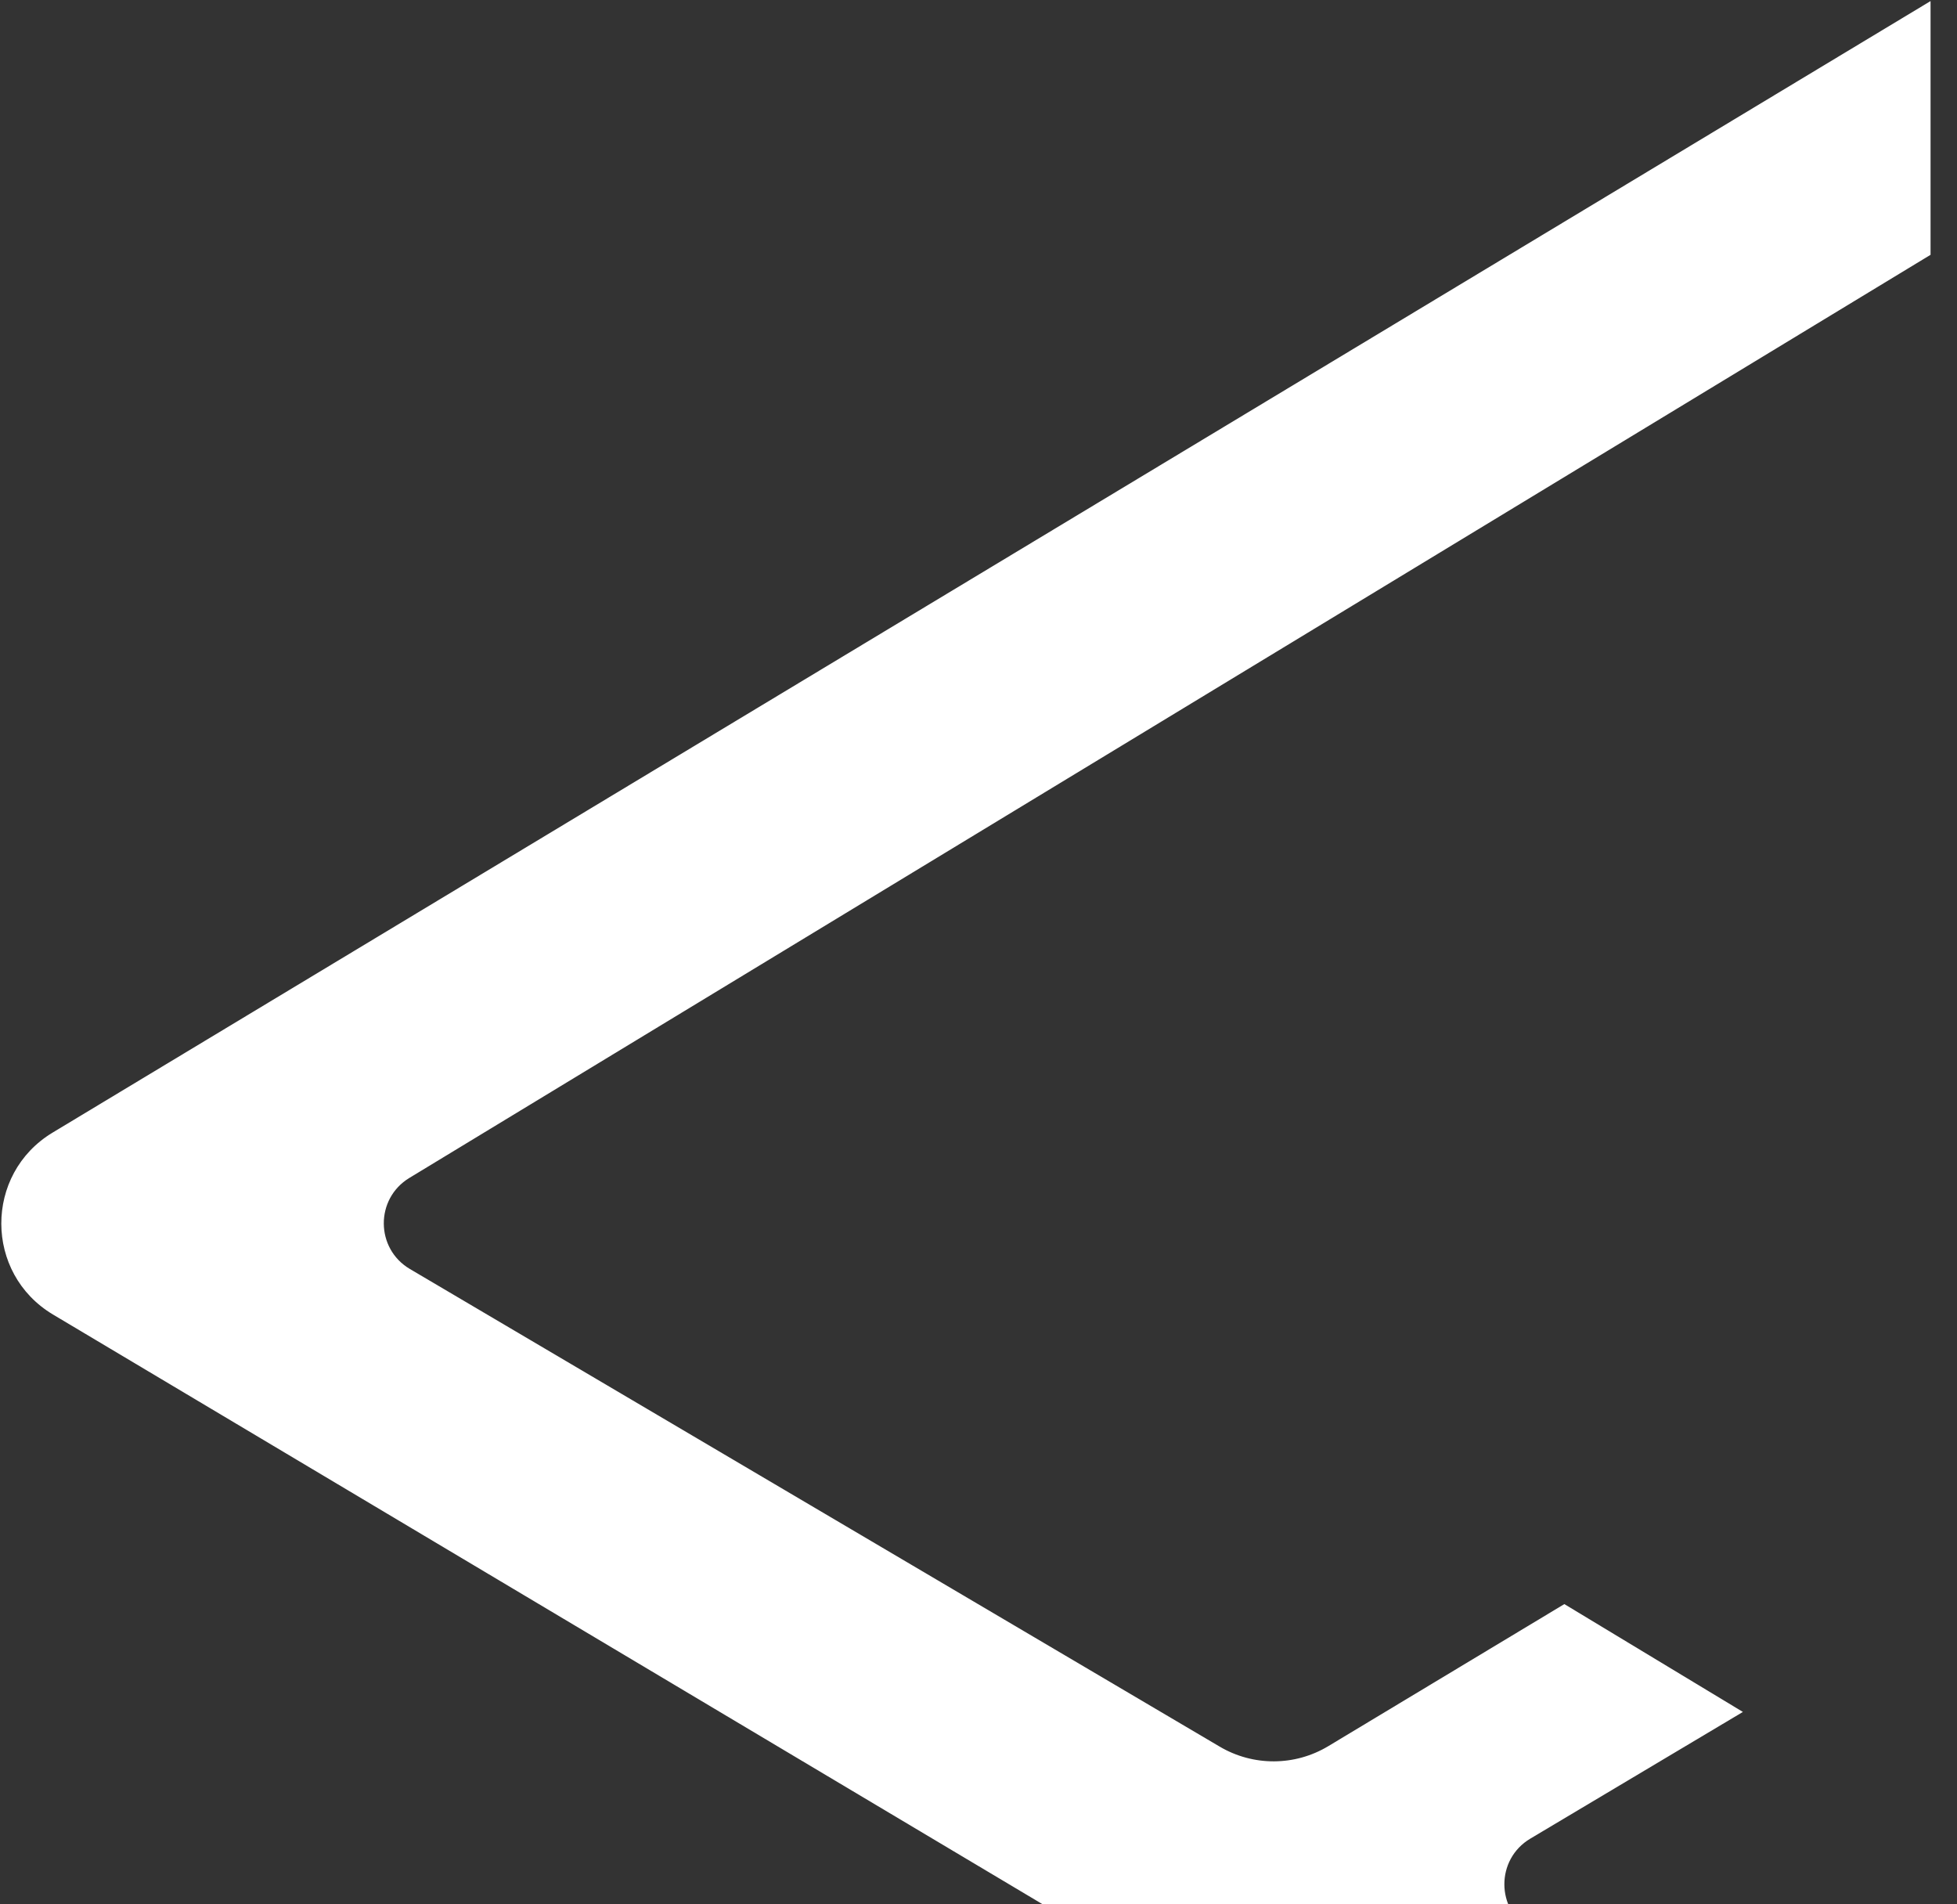 <svg width="1107" height="1077" viewBox="0 0 1107 1077" fill="none" xmlns="http://www.w3.org/2000/svg">
<rect x="0" y="0" width="1107" height="1077" fill="#333333" stroke="none"/>
<path d="M865.605 1039.94C846.029 1051.6 846.093 1079.97 865.722 1091.55L1106.16 1233.34H852.082L30.027 743.519C-8.912 720.316 -9.049 663.973 29.777 640.581L1092.04 0.61V144.116L231.538 666.244C212.146 678.011 212.323 706.211 231.861 717.733L689.948 987.887C708.918 999.075 732.493 998.97 751.363 987.614L884.89 907.262L985.89 968.262L865.605 1039.94Z" fill="white"/>
</svg>
